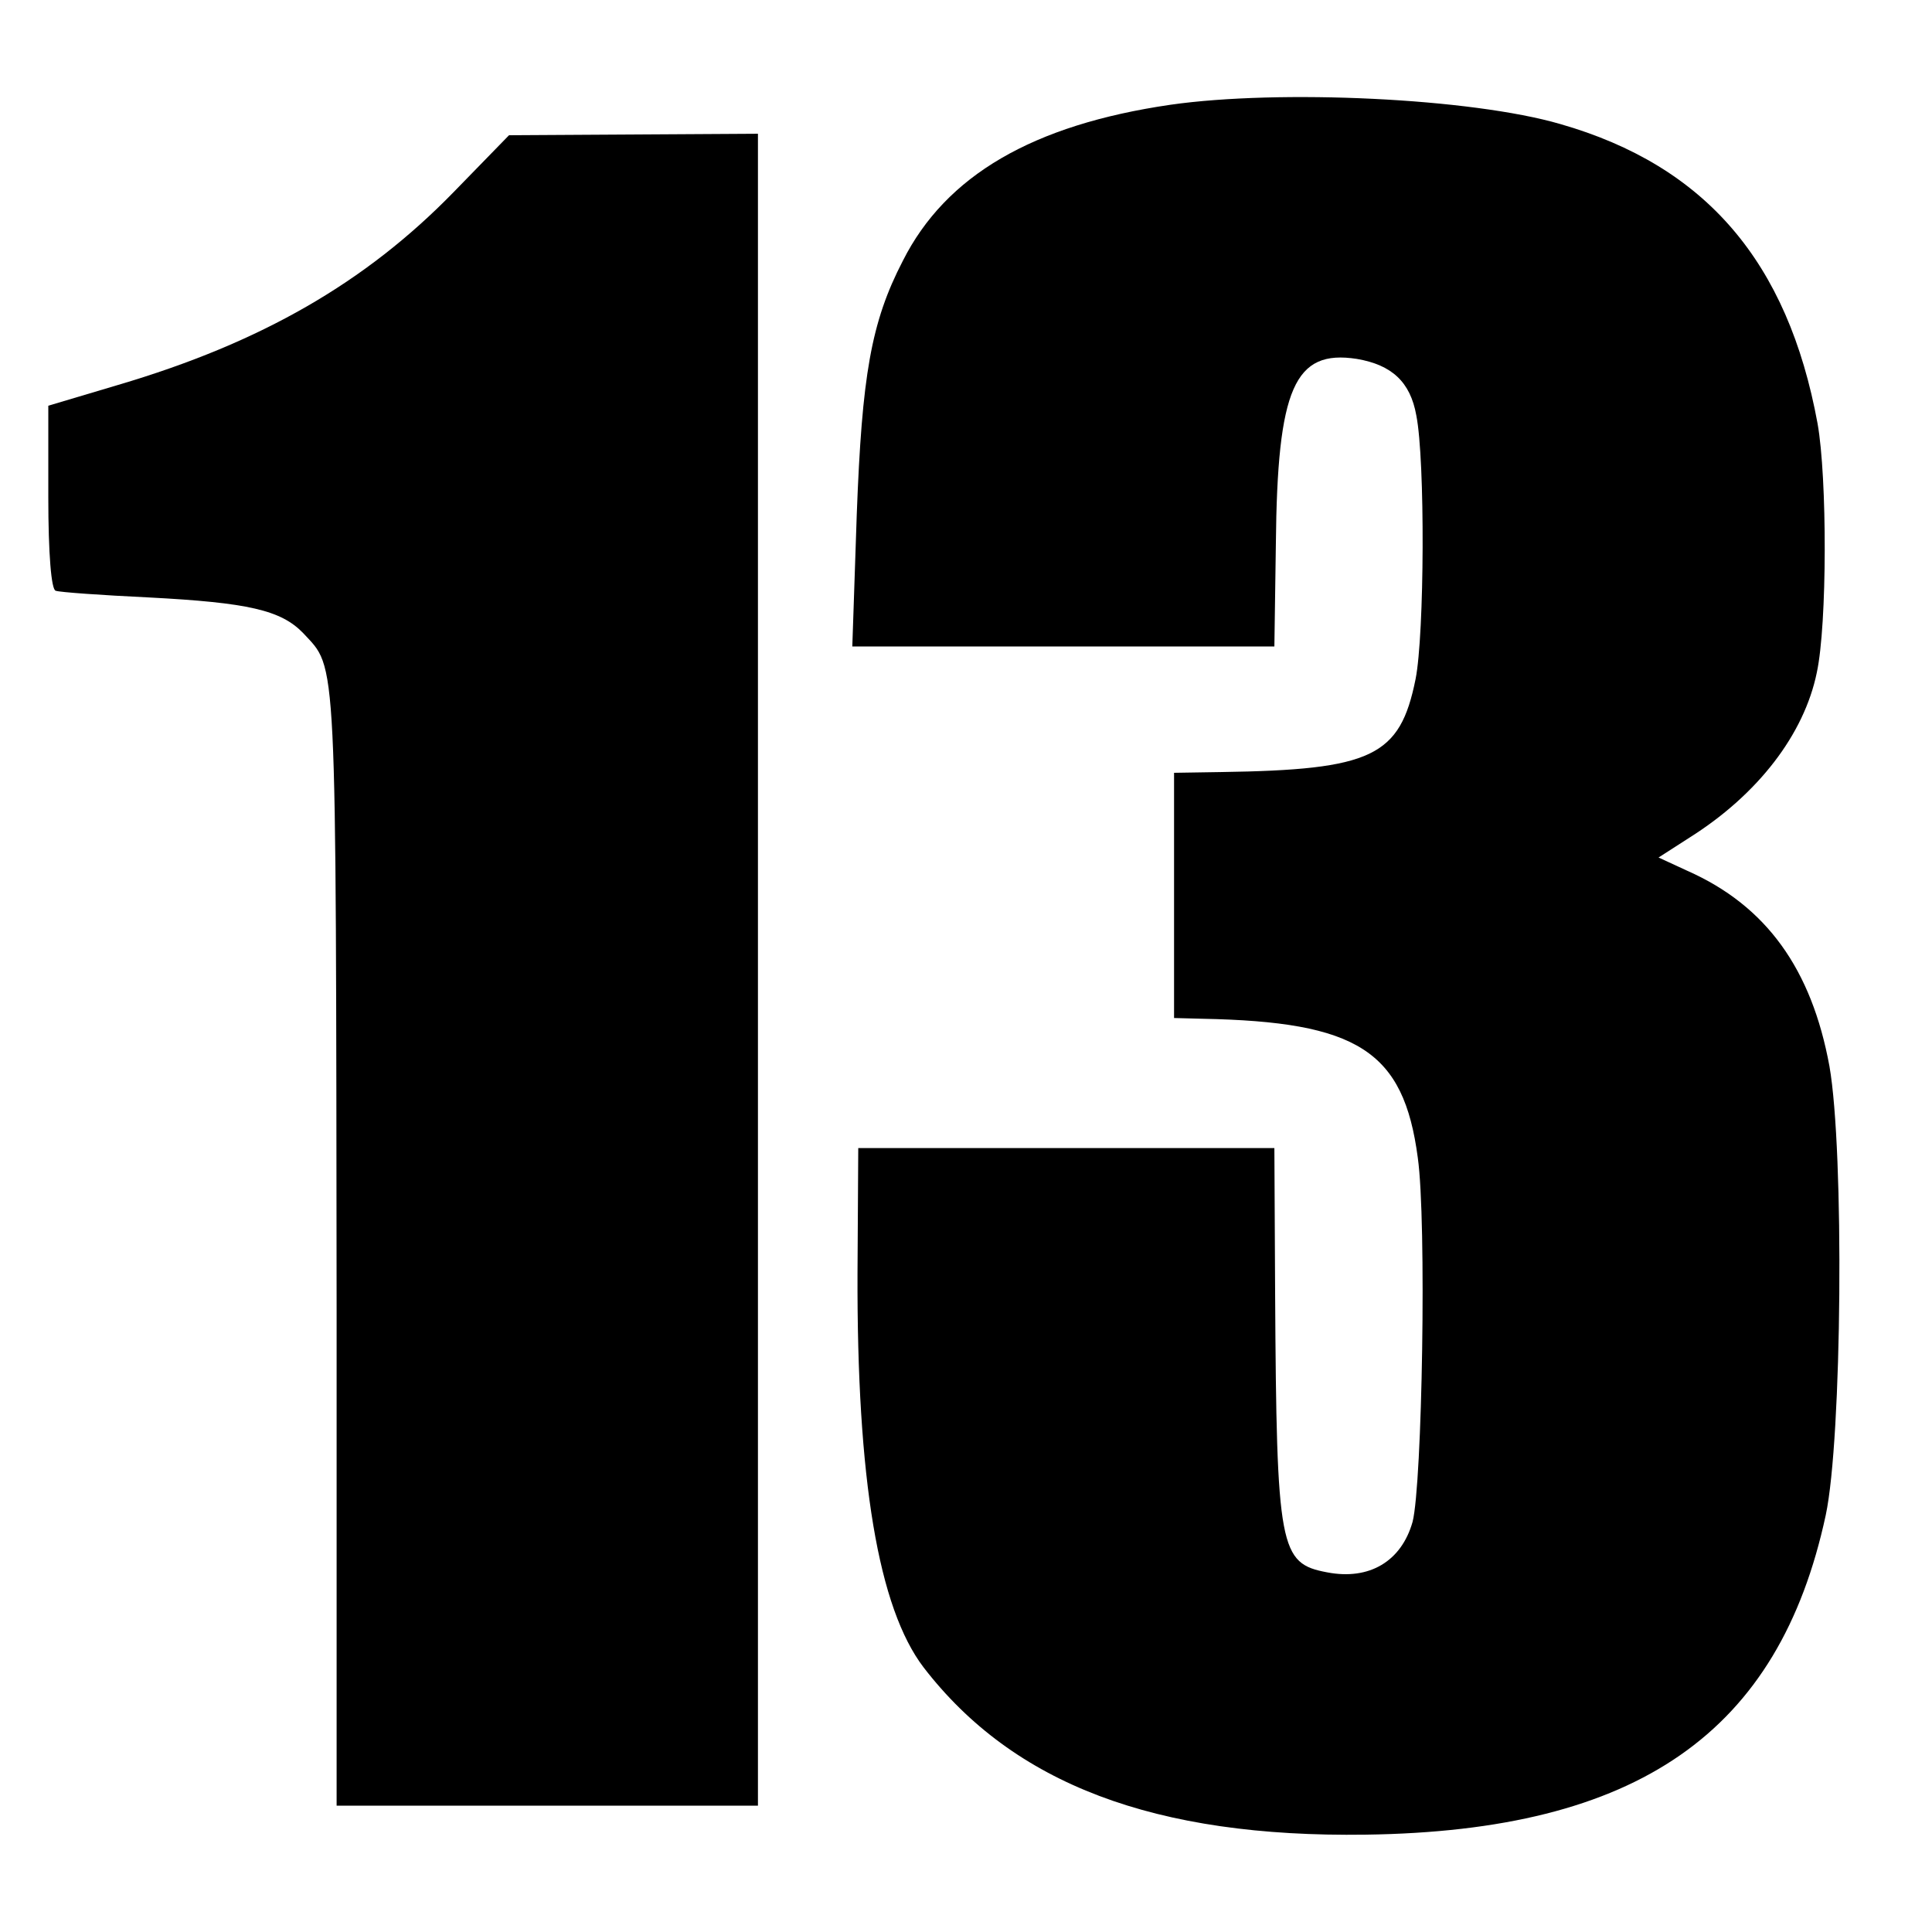 <?xml version="1.0" standalone="no"?>
<!DOCTYPE svg PUBLIC "-//W3C//DTD SVG 20010904//EN"
 "http://www.w3.org/TR/2001/REC-SVG-20010904/DTD/svg10.dtd">
<svg version="1.0" xmlns="http://www.w3.org/2000/svg"
 width="260pt" height="260pt" viewBox="0 0 260 260"
 preserveAspectRatio="xMidYMid meet">
<g transform="translate(0,260) scale(0.1,-0.1)"
fill="#000000" stroke="none">
<path d="M1575 2459 c-185 -27 -302 -95 -360 -210 -43 -83 -55 -155 -62 -341
l-6 -178 284 0 284 0 2 138 c2 210 25 262 109 249 47 -8 72 -31 80 -76 12 -60
11 -295 -1 -355 -21 -104 -58 -122 -262 -125 l-63 -1 0 -165 0 -165 38 -1
c209 -4 271 -43 290 -187 12 -85 6 -439 -7 -490 -15 -53 -58 -79 -115 -68 -64
12 -68 31 -70 376 l-1 195 -280 0 -280 0 -1 -168 c-1 -278 28 -451 89 -531
121 -157 311 -229 595 -225 366 5 556 137 619 430 22 103 25 490 5 604 -24
131 -85 216 -191 263 l-39 18 42 27 c92 58 154 139 171 222 14 65 14 262 1
335 -40 218 -151 347 -346 403 -120 35 -378 47 -525 26z"/>
<path d="M610 2341 c-118 -121 -258 -202 -451 -259 l-94 -28 0 -123 c0 -76 4
-125 10 -126 5 -2 62 -6 125 -9 134 -7 178 -17 208 -48 46 -50 44 -13 45 -915
l0 -663 283 0 284 0 0 1125 0 1125 -167 -1 -168 -1 -75 -77z"/>
</g>
</svg>
